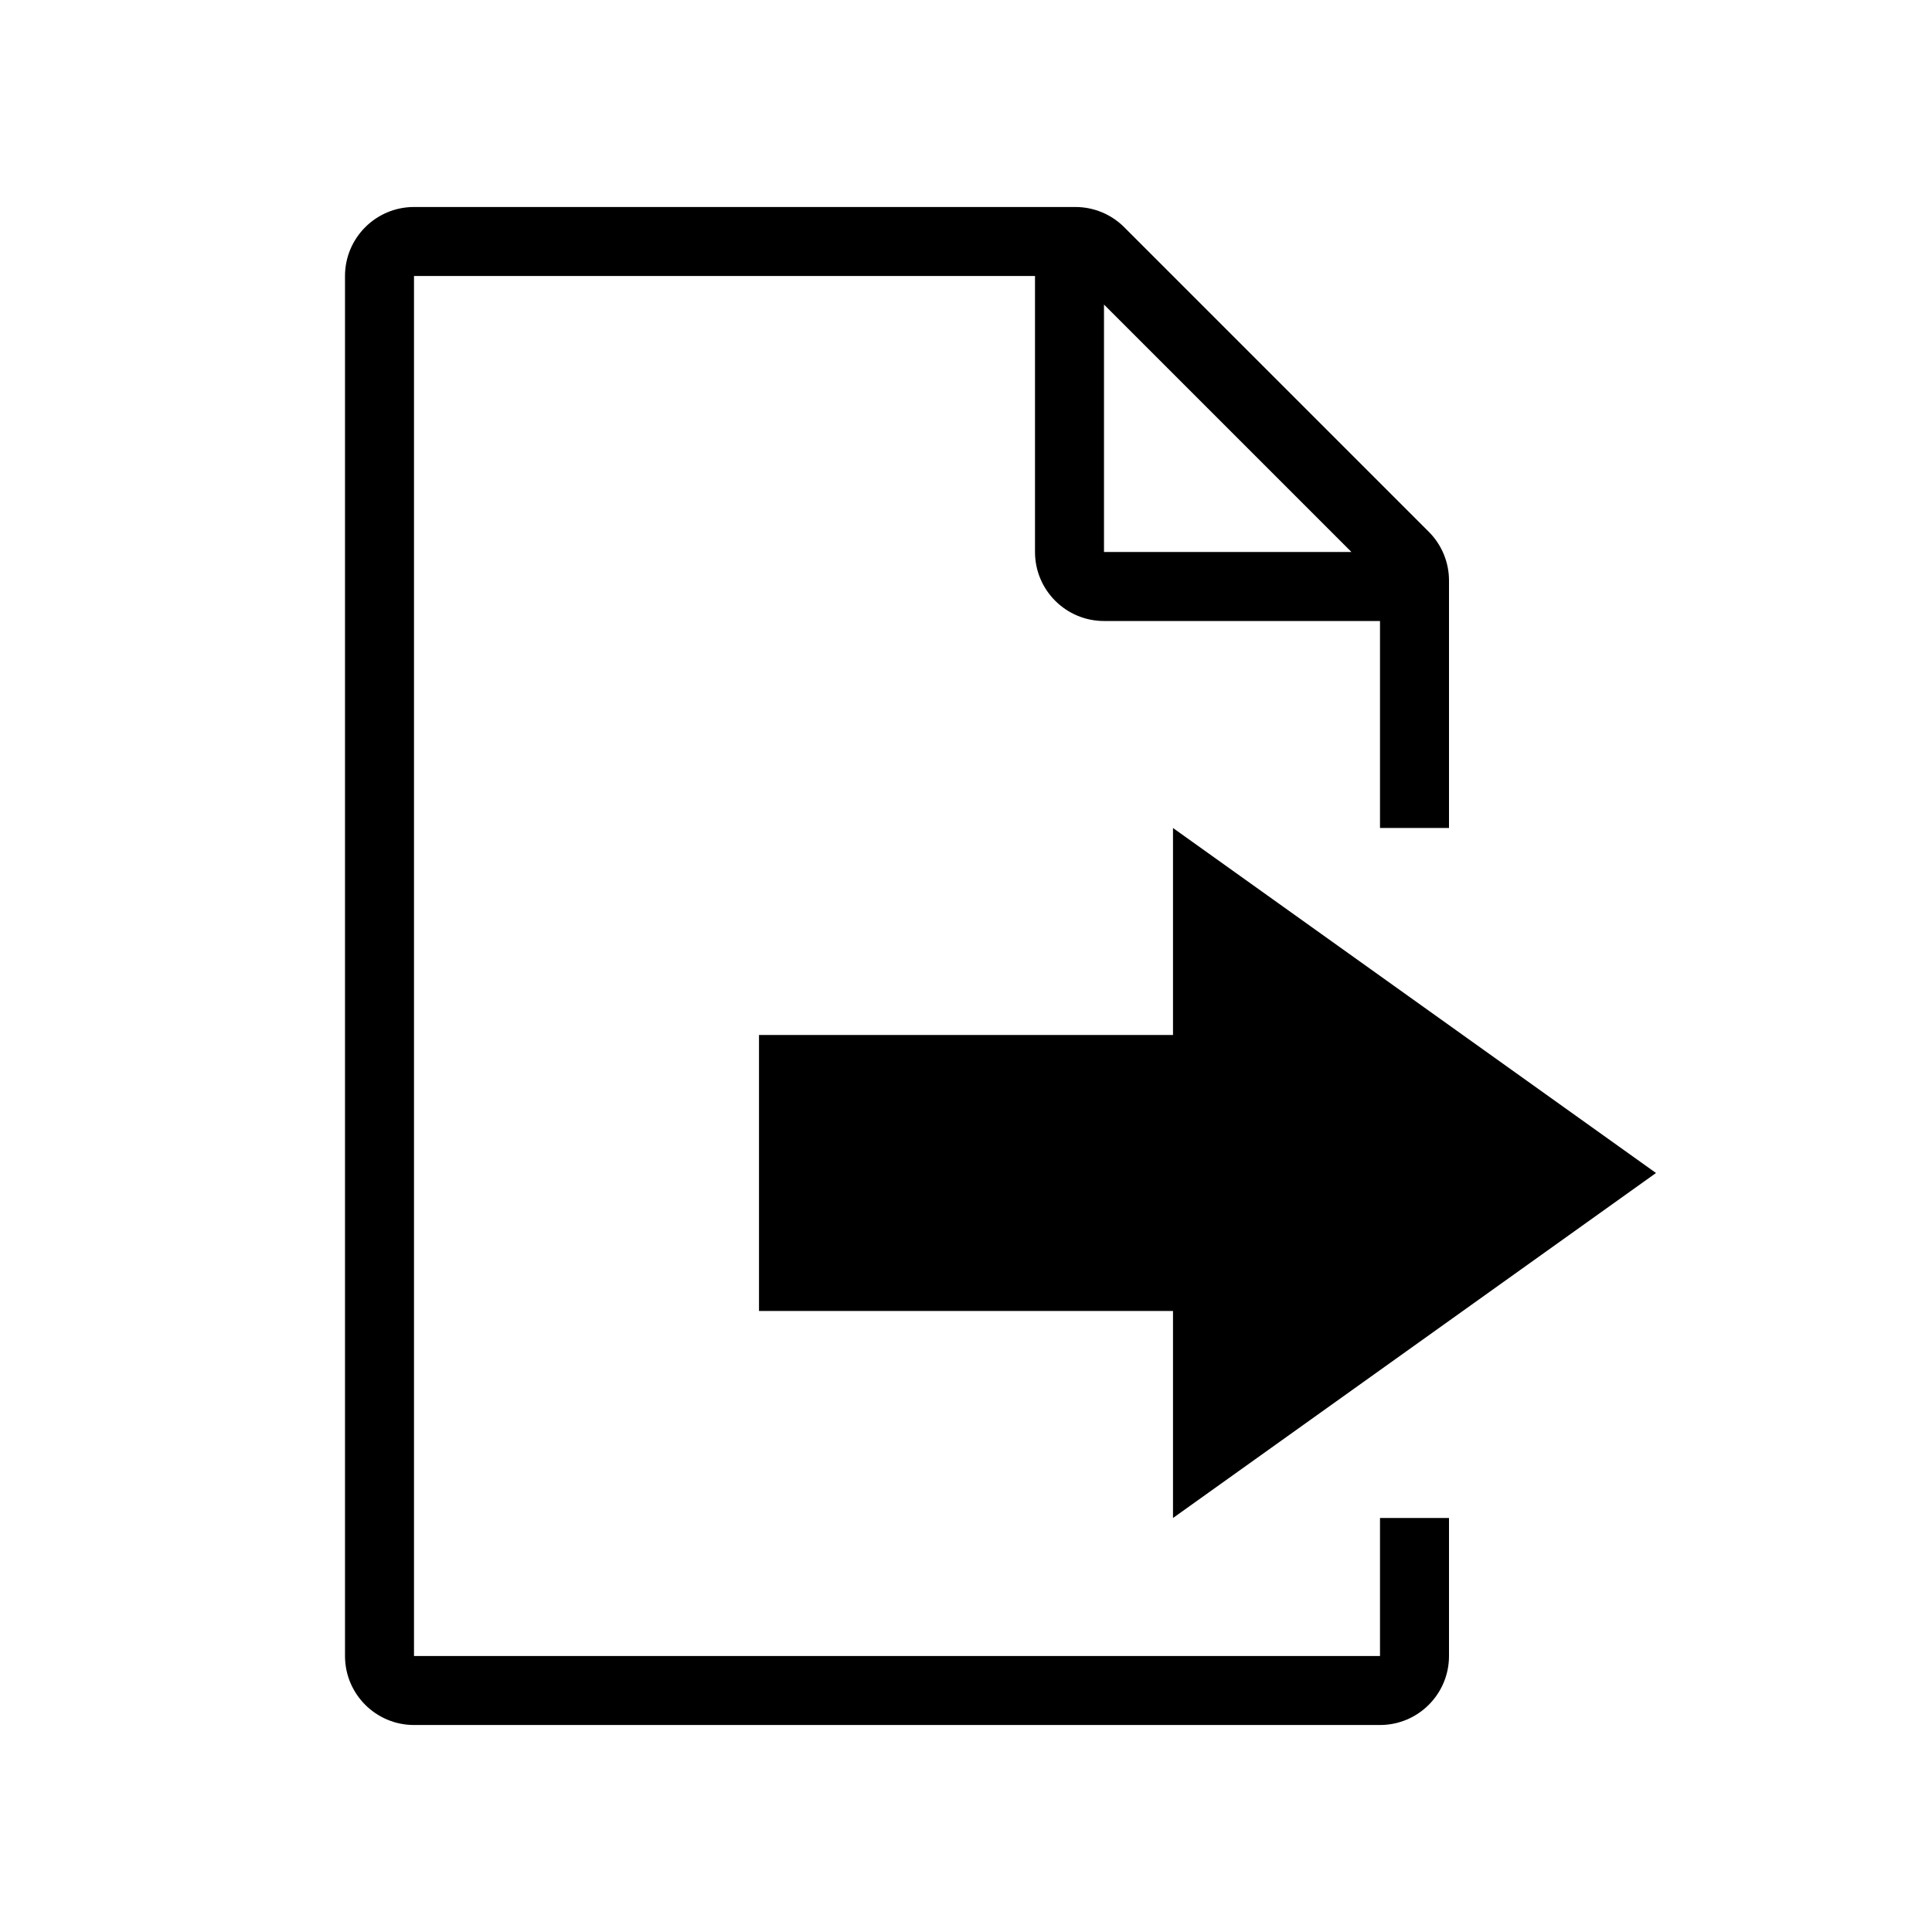 <svg width="28" height="28" viewBox="0 0 28 28" fill="none" xmlns="http://www.w3.org/2000/svg">
<path fill-rule="evenodd" clip-rule="evenodd" d="M20 24H6V4H15V8C15 8.552 15.448 9 16 9H20V12H21V8.414C21 8.149 20.895 7.895 20.707 7.707L16.293 3.293C16.105 3.105 15.851 3 15.586 3H6C5.448 3 5 3.448 5 4V24C5 24.552 5.448 25 6 25H20C20.552 25 21 24.552 21 24V22H20V24ZM19.586 8L16 4.414V8H19.586ZM11 19V15H17V12L24 17L17 22V19H11Z" fill="black"/>
</svg>

